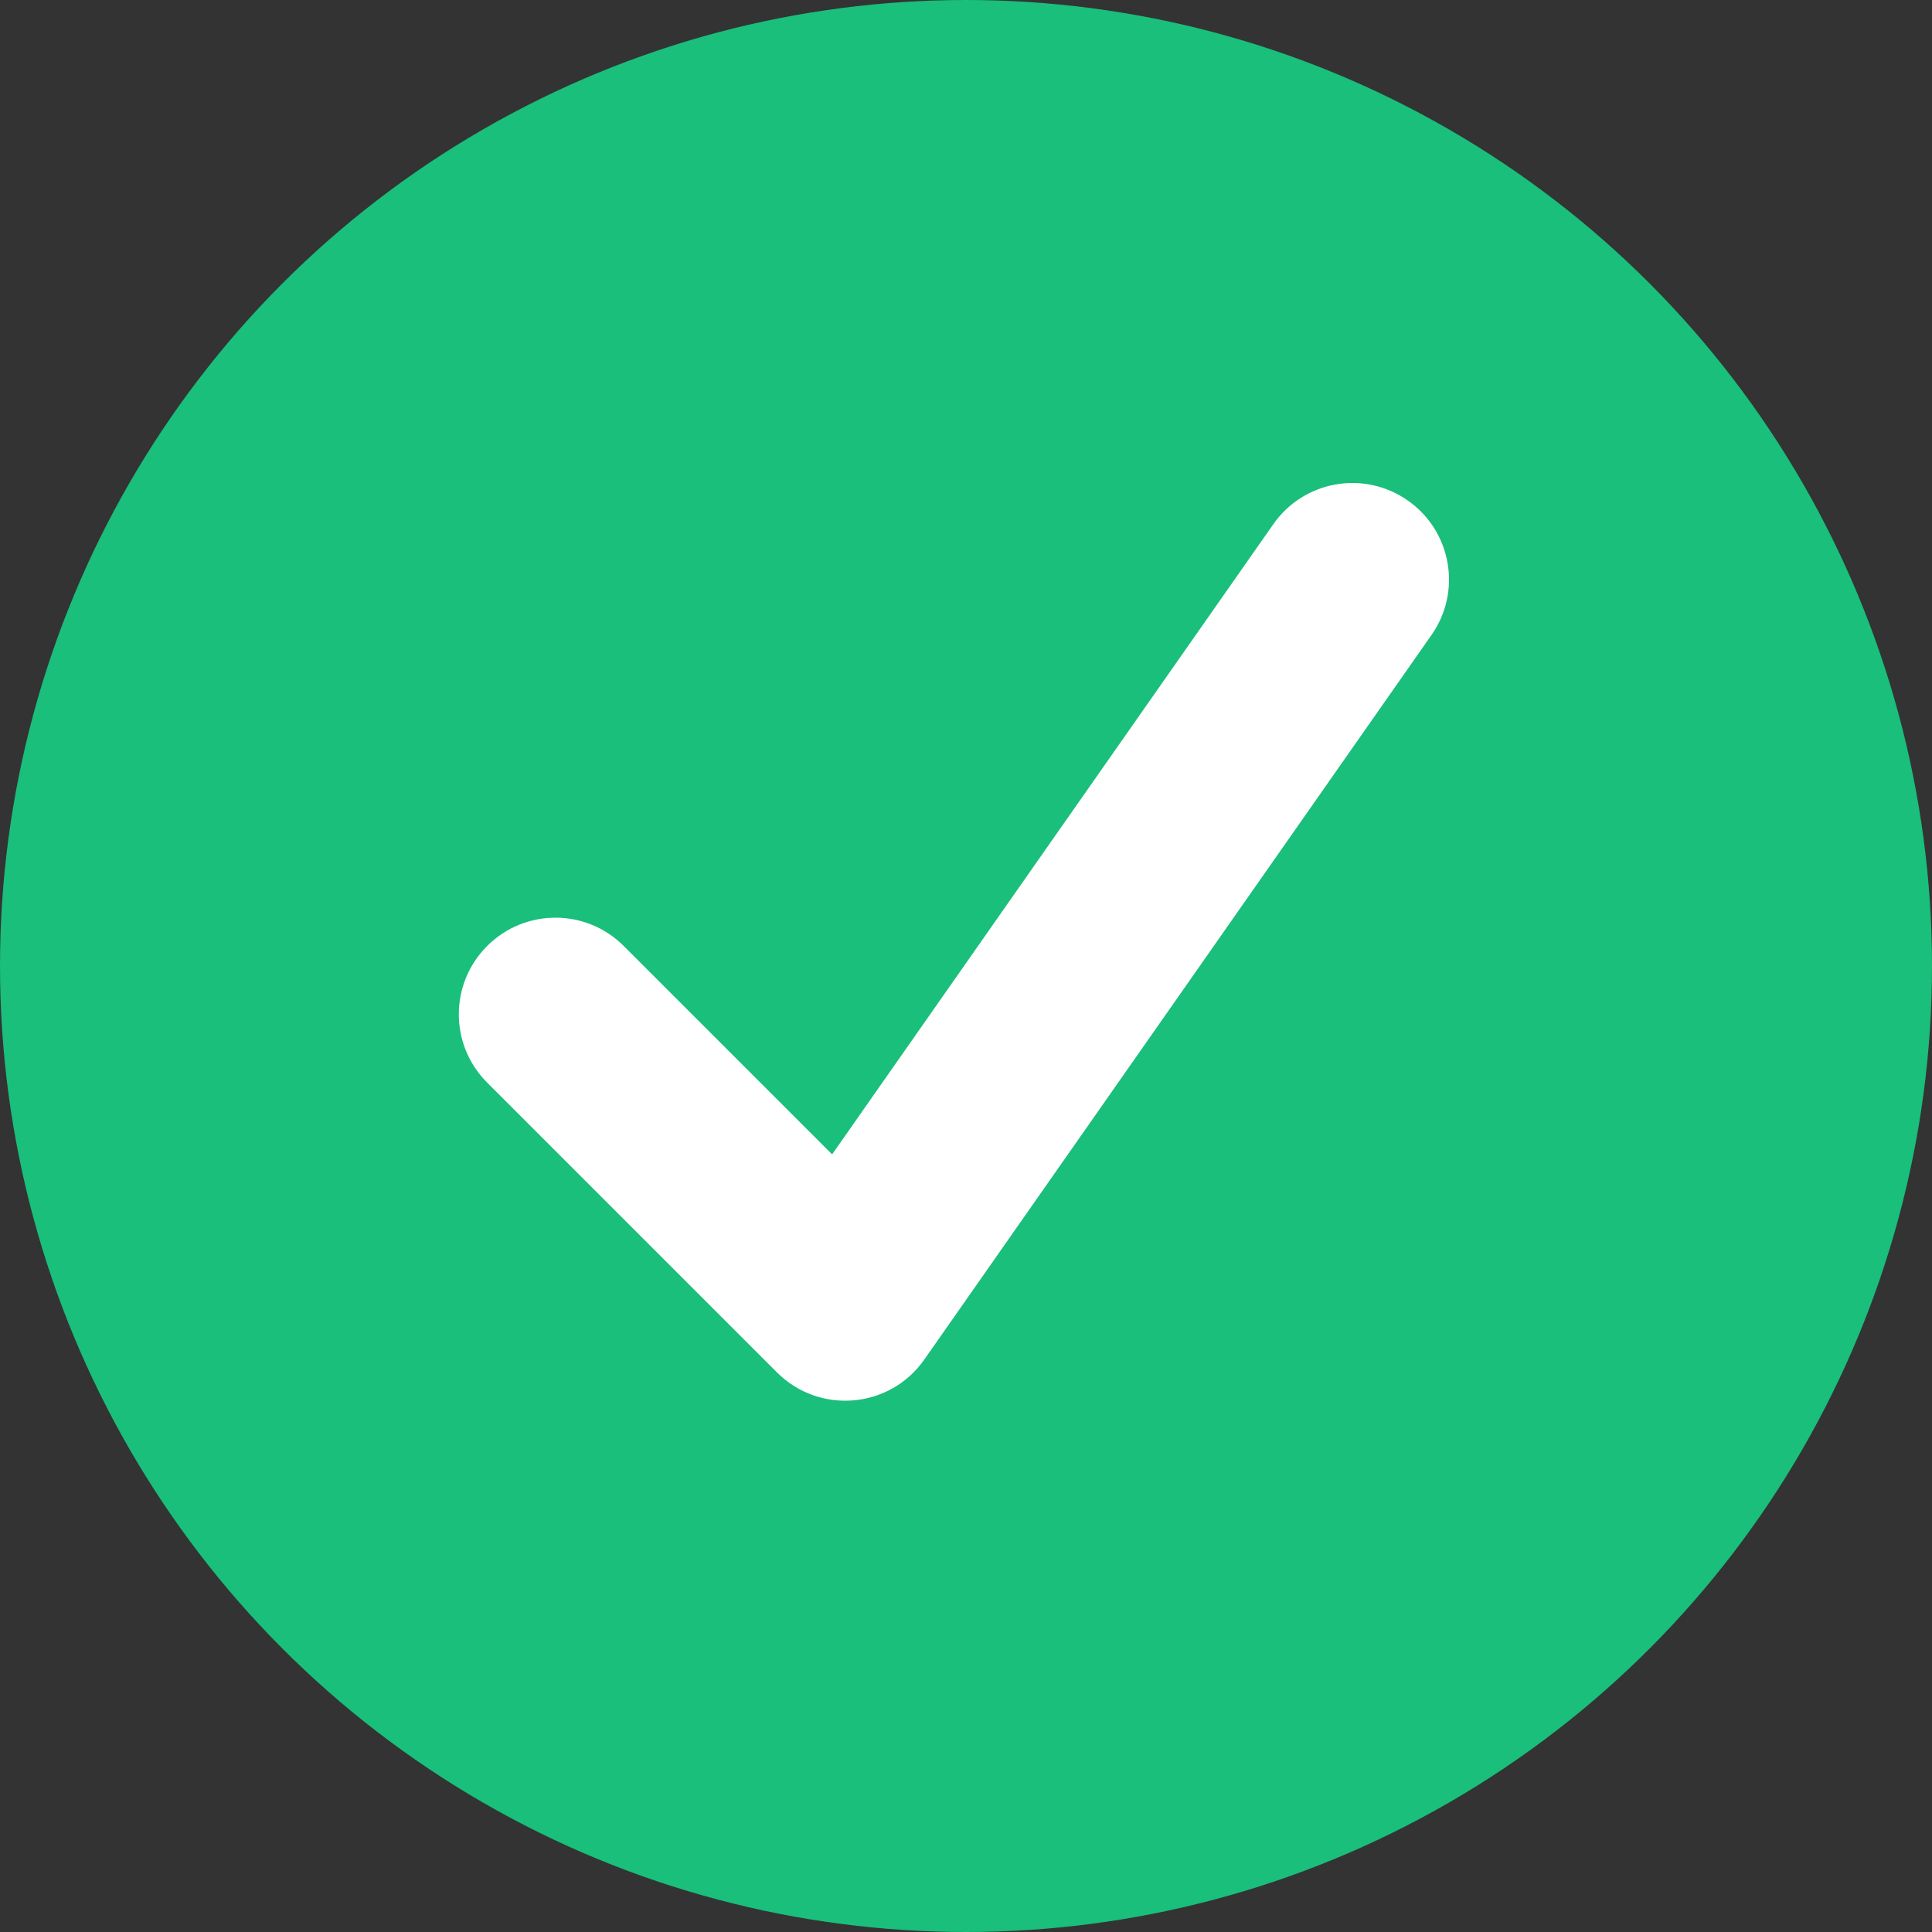 <?xml version="1.0" encoding="UTF-8"?>
<svg width="20px" height="20px" viewBox="0 0 20 20" version="1.1" xmlns="http://www.w3.org/2000/svg" xmlns:xlink="http://www.w3.org/1999/xlink">
    <rect x="0" y="0" width="20" height="20" fill="#333333" stroke="none"/>
    <!-- Generator: Sketch 54.1 (76490) - https://sketchapp.com -->
    <title>icon-pricing-checkmark</title>
    <desc>Created with Sketch.</desc>
    <g id="WIP---May" stroke="none" stroke-width="1" fill="none" fill-rule="evenodd">
        <g id="10---pricing---butchered-2" transform="translate(-910, -2060)">
            <g id="Group-8" transform="translate(370, 950)">
                <g id="2" transform="translate(0, 770)">
                    <g id="icon/status/success-large" transform="translate(540, 340)">
                        <g id="icon-status-success-large">
                            <circle id="Combined-Shape" fill="#19BF7B" cx="10" cy="10" r="10"></circle>
                            <path d="M13.181,5.427 C13.497,4.974 14.121,4.864 14.573,5.181 C15.026,5.497 15.136,6.121 14.819,6.573 L9.569,14.073 C9.213,14.583 8.483,14.647 8.043,14.207 L5.043,11.207 C4.652,10.817 4.652,10.183 5.043,9.793 C5.433,9.402 6.067,9.402 6.457,9.793 L8.614,11.95 L13.181,5.427 Z" id="Path-2" fill="#FFFFFF"></path>
                        </g>
                    </g>
                </g>
            </g>
        </g>
    </g>
</svg>